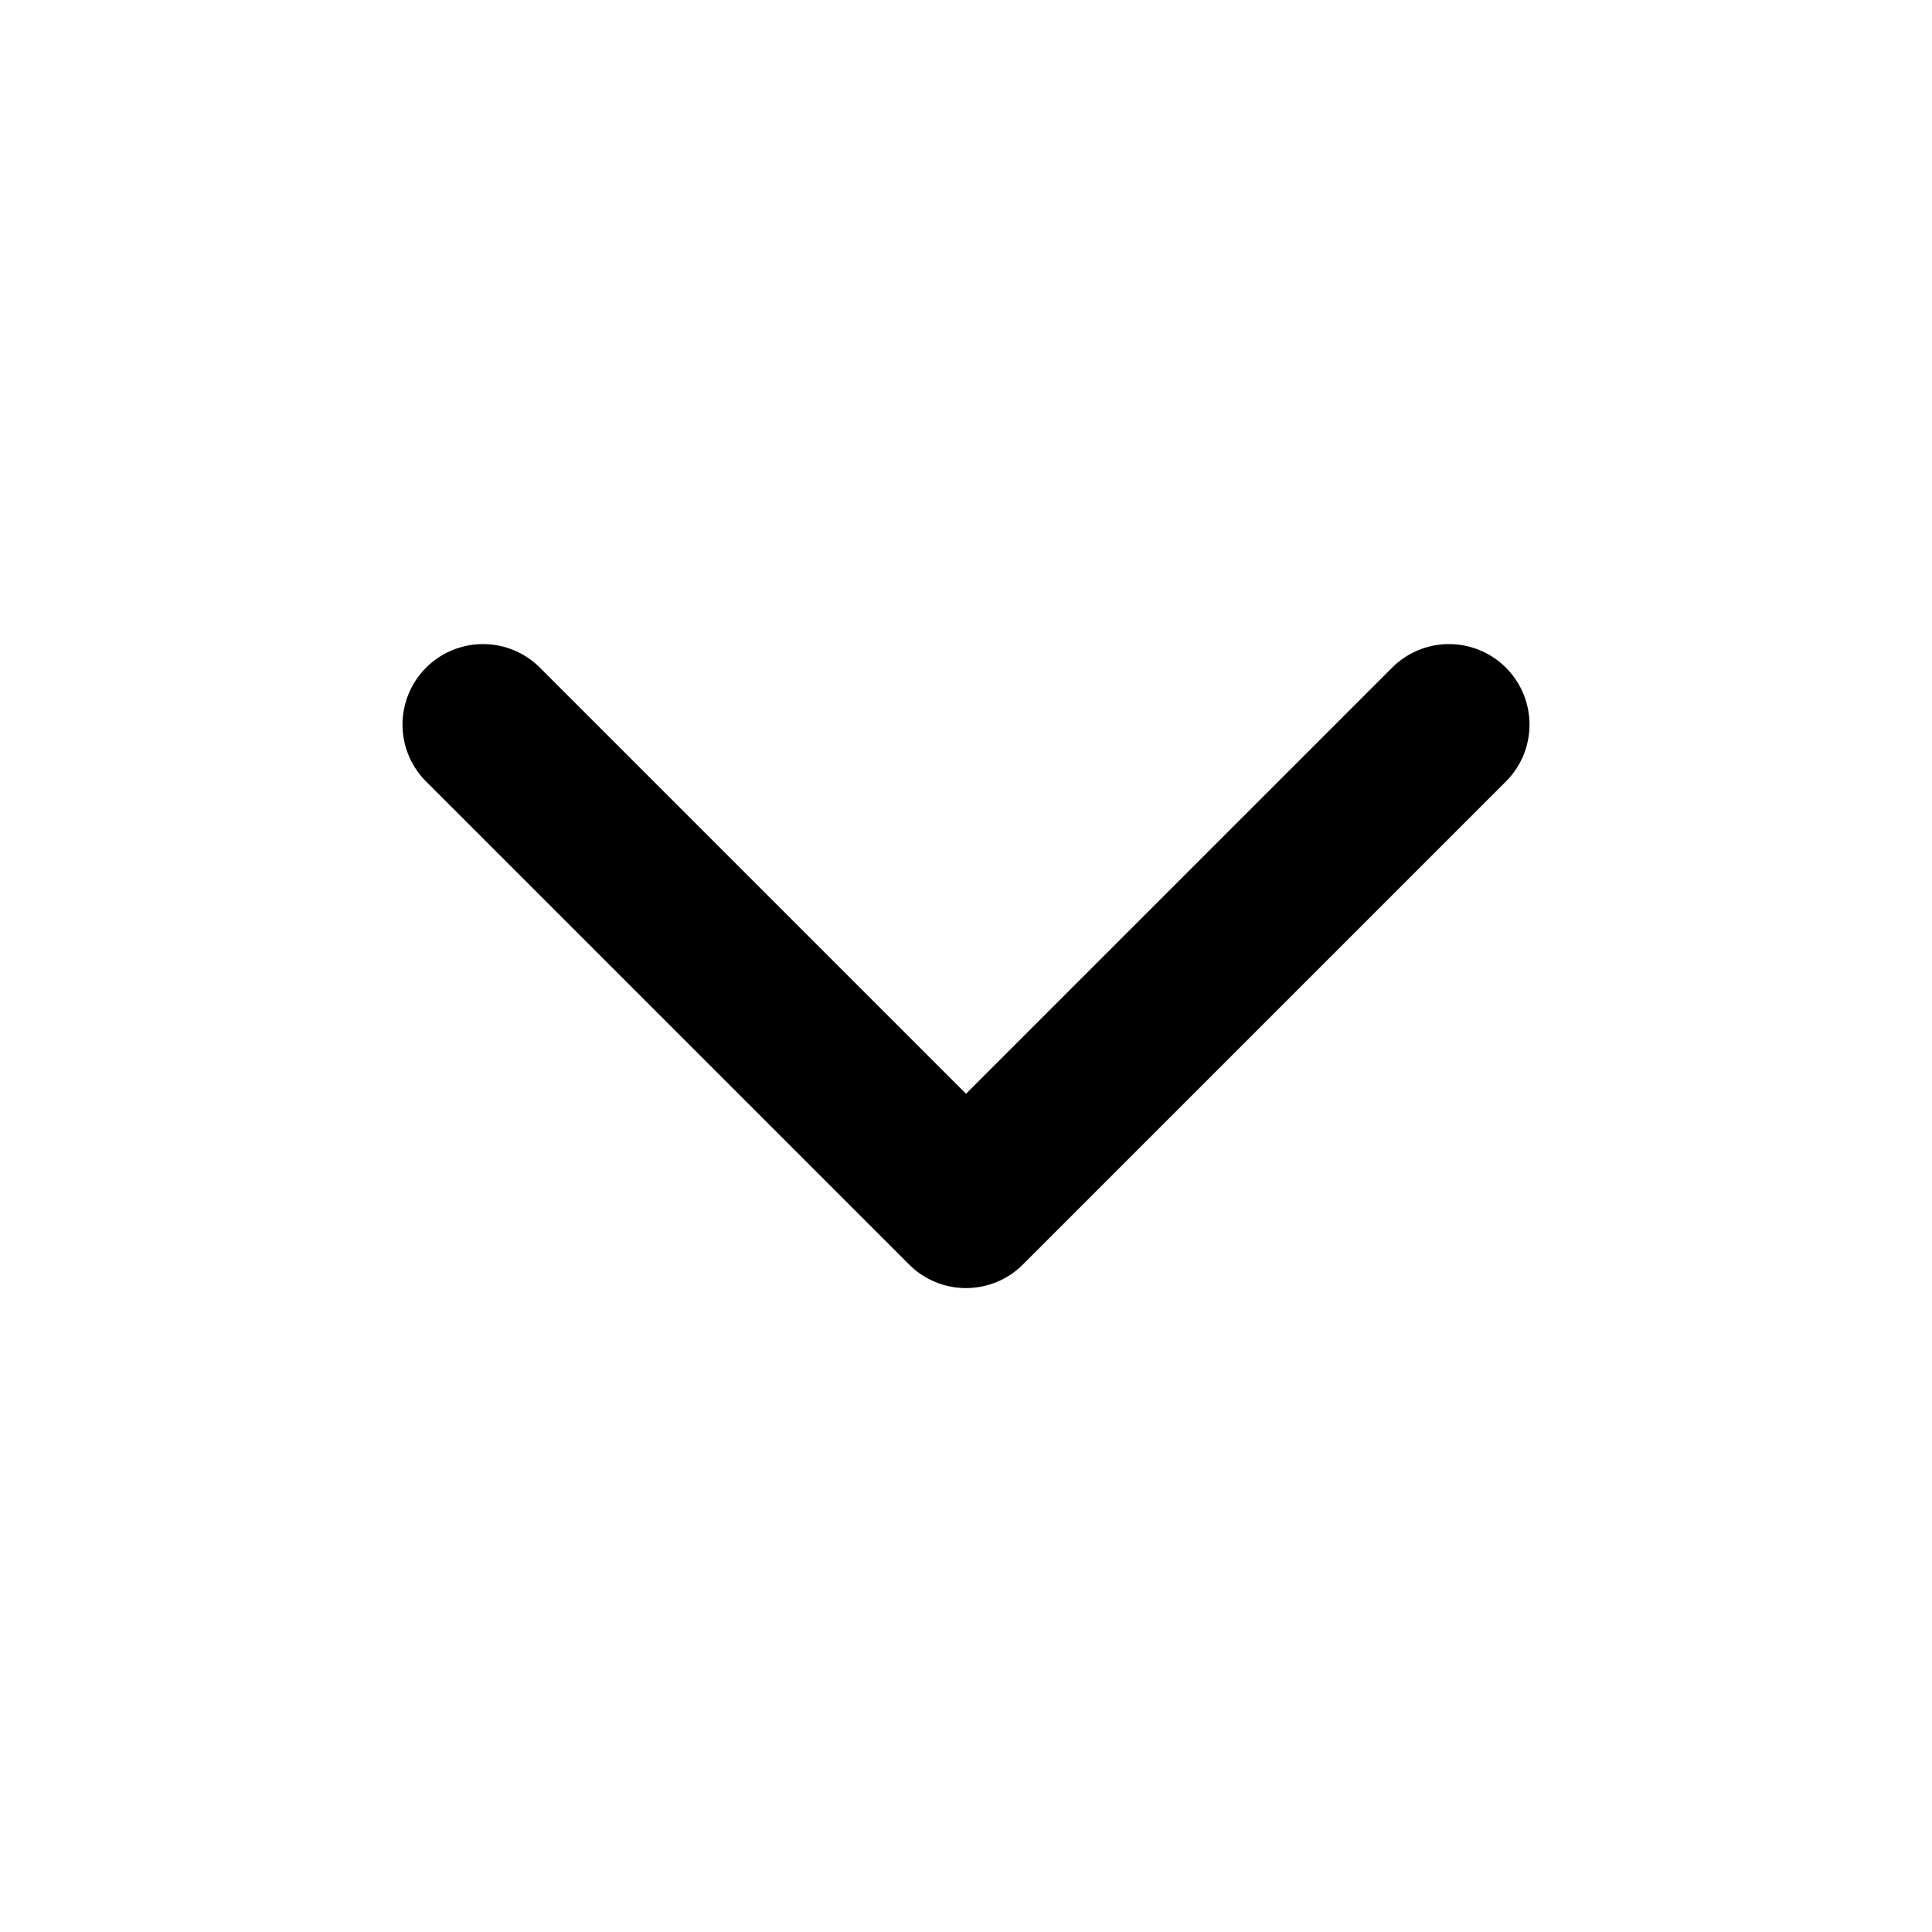 <svg width="24" height="24" viewBox="0 0 24 24" fill="none" xmlns="http://www.w3.org/2000/svg">
<path d="M6 9.001L12 15.001L18 9.001" stroke="black" stroke-width="2" stroke-linecap="round" stroke-linejoin="round"/>
</svg>
